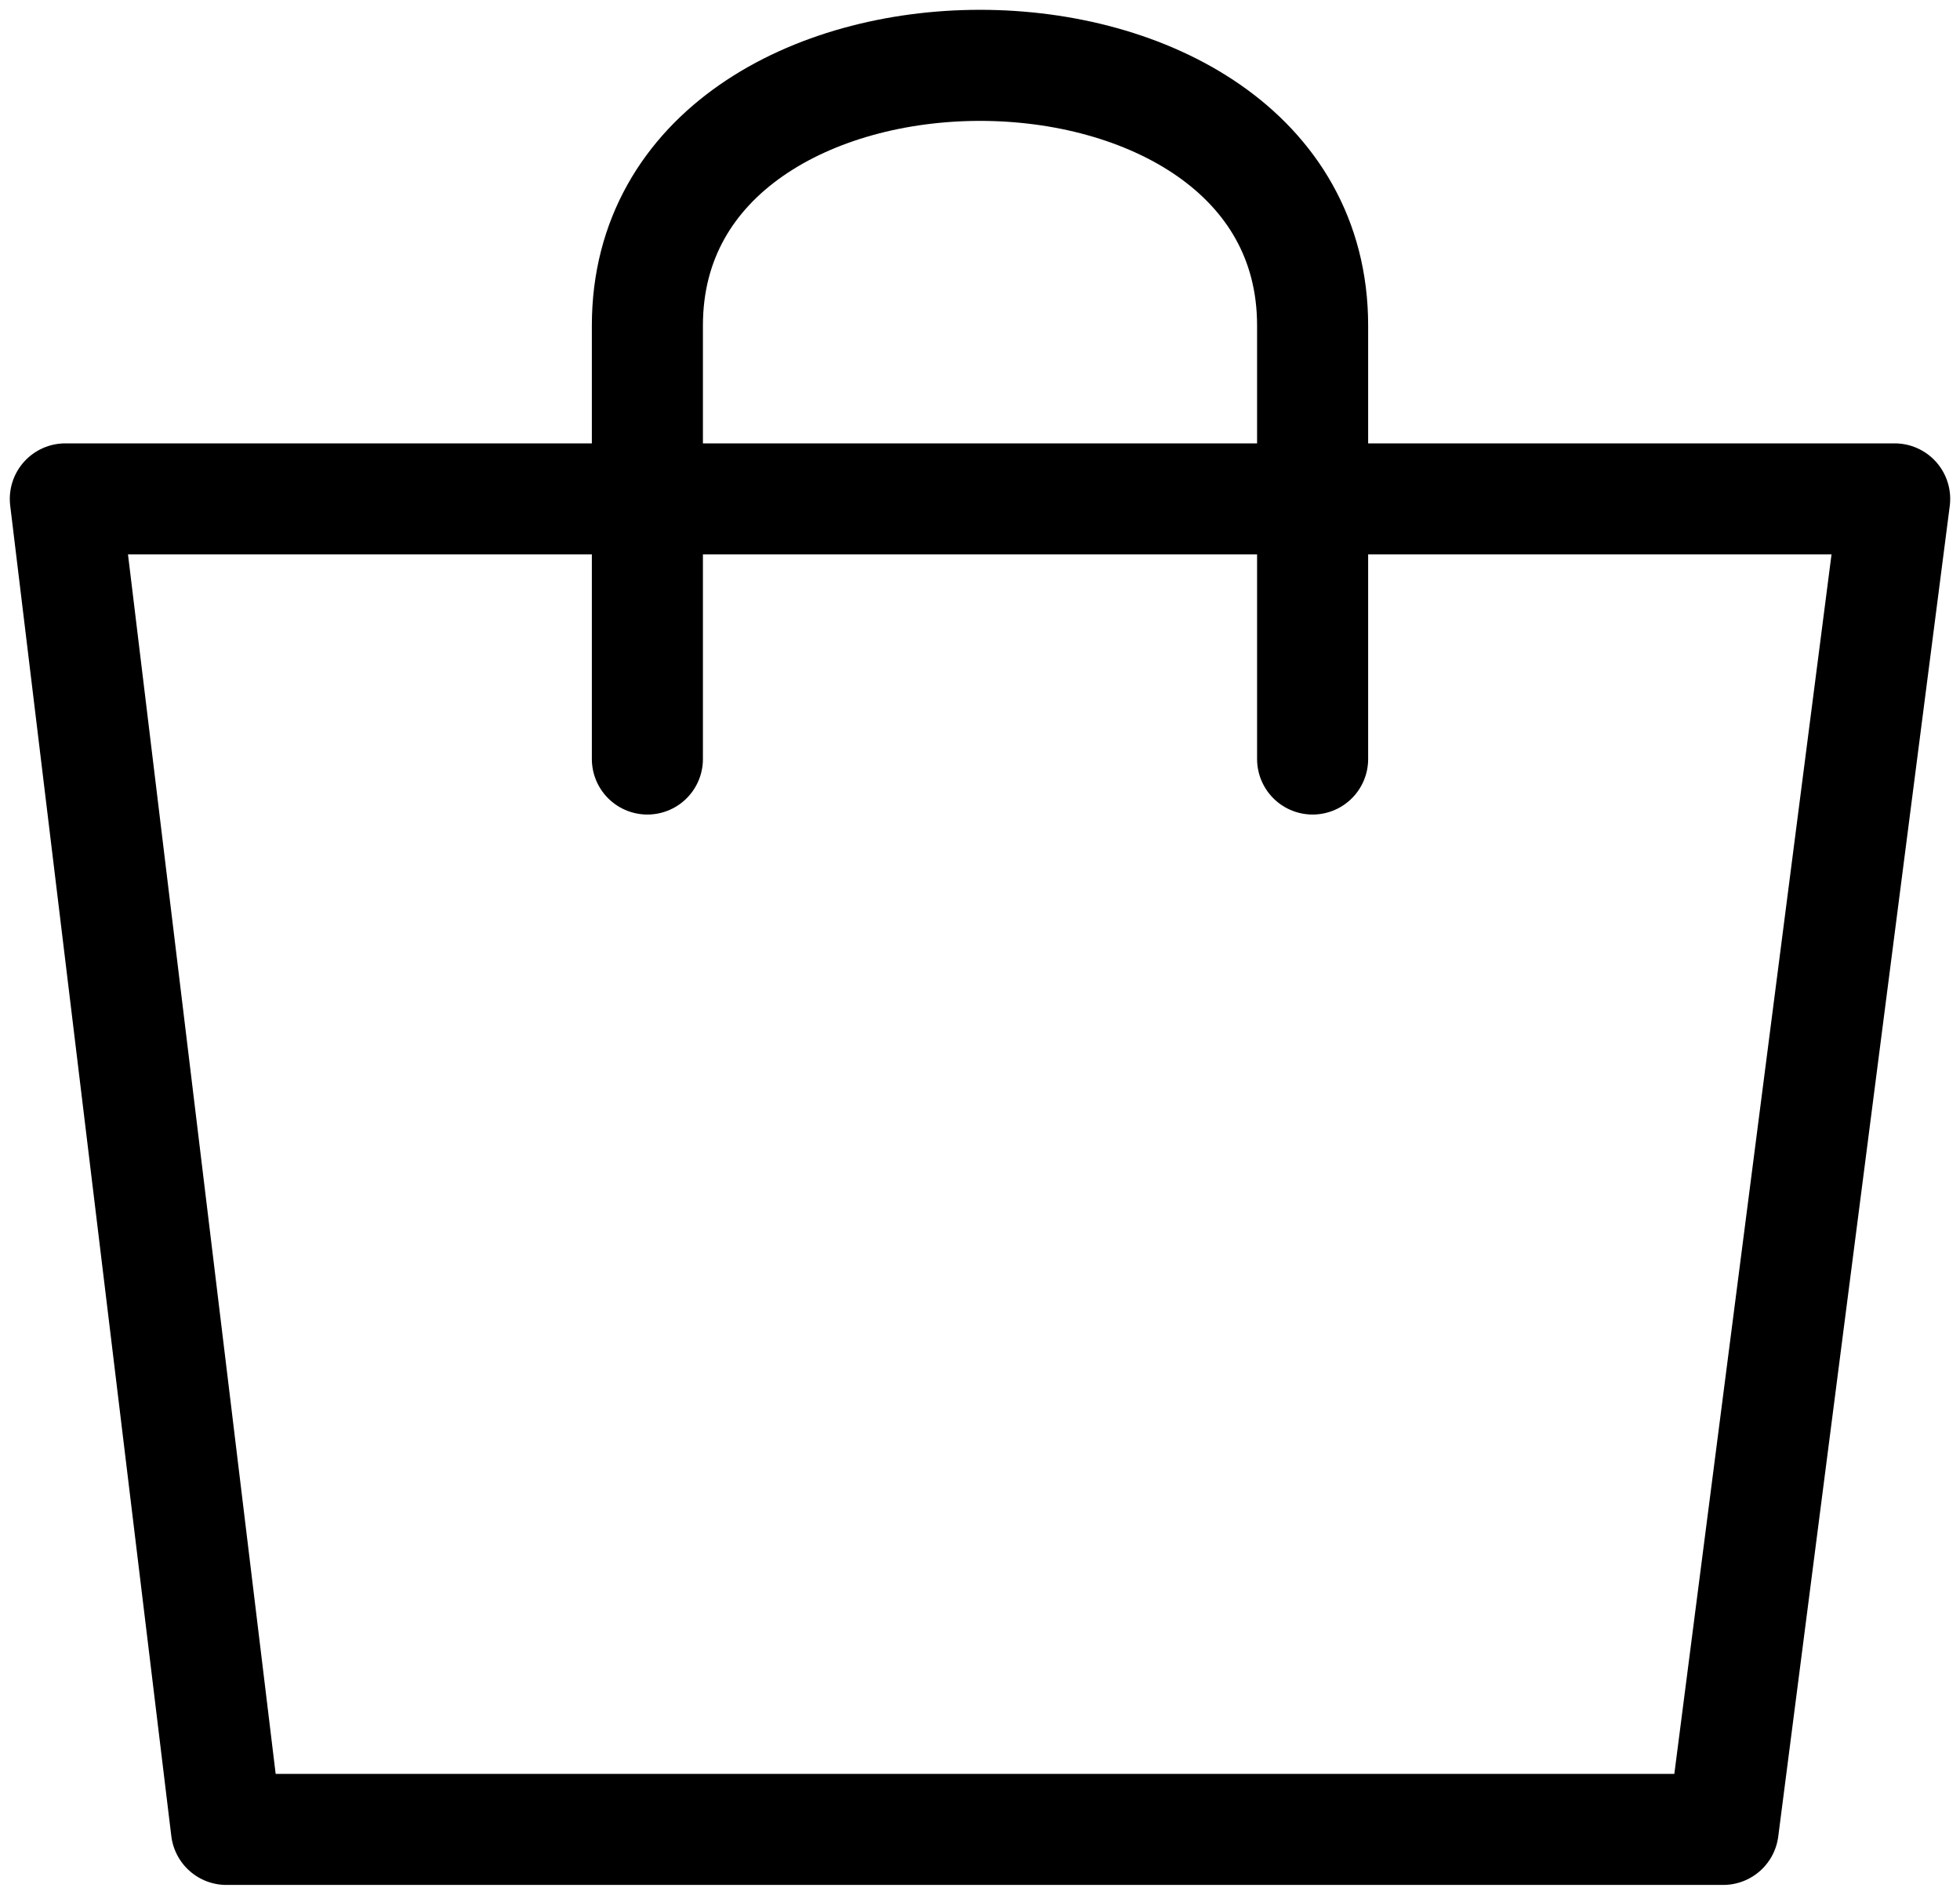 <svg width="30" height="29" viewBox="0 0 30 29" fill="none" xmlns="http://www.w3.org/2000/svg">
<path d="M9.909 11.617V4.982C9.909 -0.327 20.091 -0.327 20.091 4.982V11.617M1 7.636L3.466 28H26.375L29 7.636H1Z" stroke="black" stroke-width="1.7" stroke-linecap="round" stroke-linejoin="round"/>
</svg>
